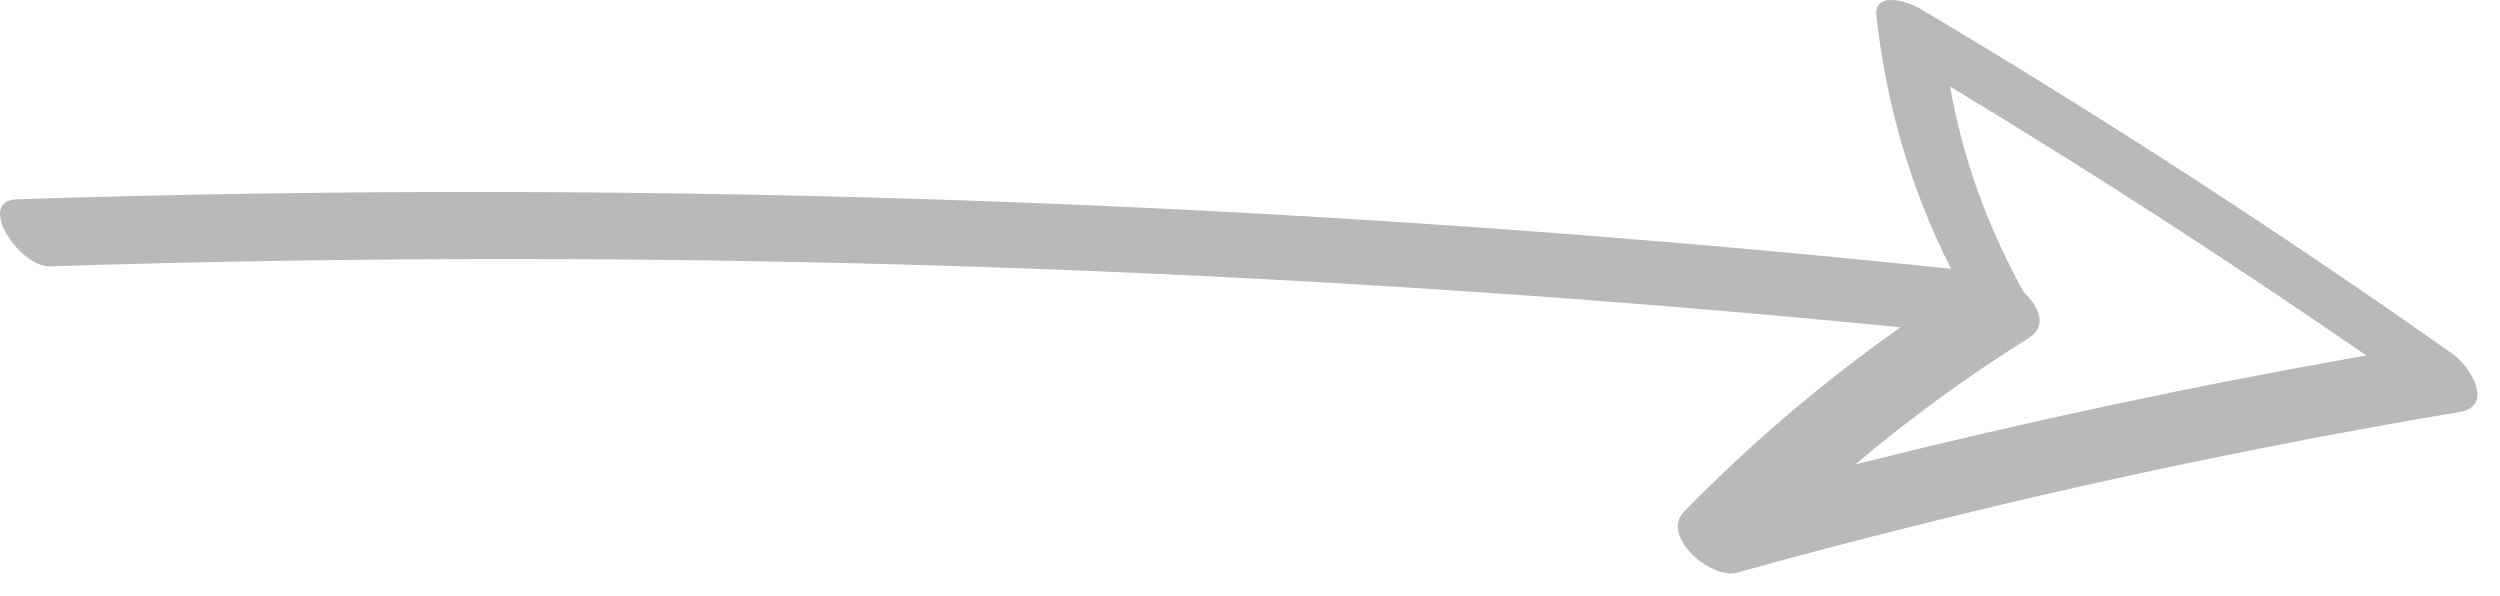 <svg width="109" height="26" viewBox="0 0 109 26" fill="none" xmlns="http://www.w3.org/2000/svg">
<path d="M107.259 17.958C96.632 19.746 86.105 22.086 75.721 24.97C74.615 25.276 72.377 23.378 73.422 22.308C76.317 19.346 79.477 16.655 82.863 14.269C56.055 11.639 29.104 10.751 2.181 11.612C0.84 11.655 -1.079 8.746 0.753 8.687C28.898 7.787 57.063 8.803 85.065 11.717C83.308 8.251 82.261 4.627 81.812 0.721C81.678 -0.449 83.24 0.093 83.696 0.365C91.638 5.085 99.392 10.113 106.943 15.436C107.7 15.969 108.755 17.706 107.259 17.957V17.958ZM88.429 14.755C85.787 16.404 83.267 18.24 80.887 20.249C88.255 18.399 95.687 16.814 103.169 15.497C97.241 11.407 91.19 7.497 85.025 3.773C85.578 6.937 86.658 9.886 88.231 12.73C88.906 13.368 89.289 14.219 88.428 14.755H88.429Z" fill="#B9B9B9"/>
</svg>
